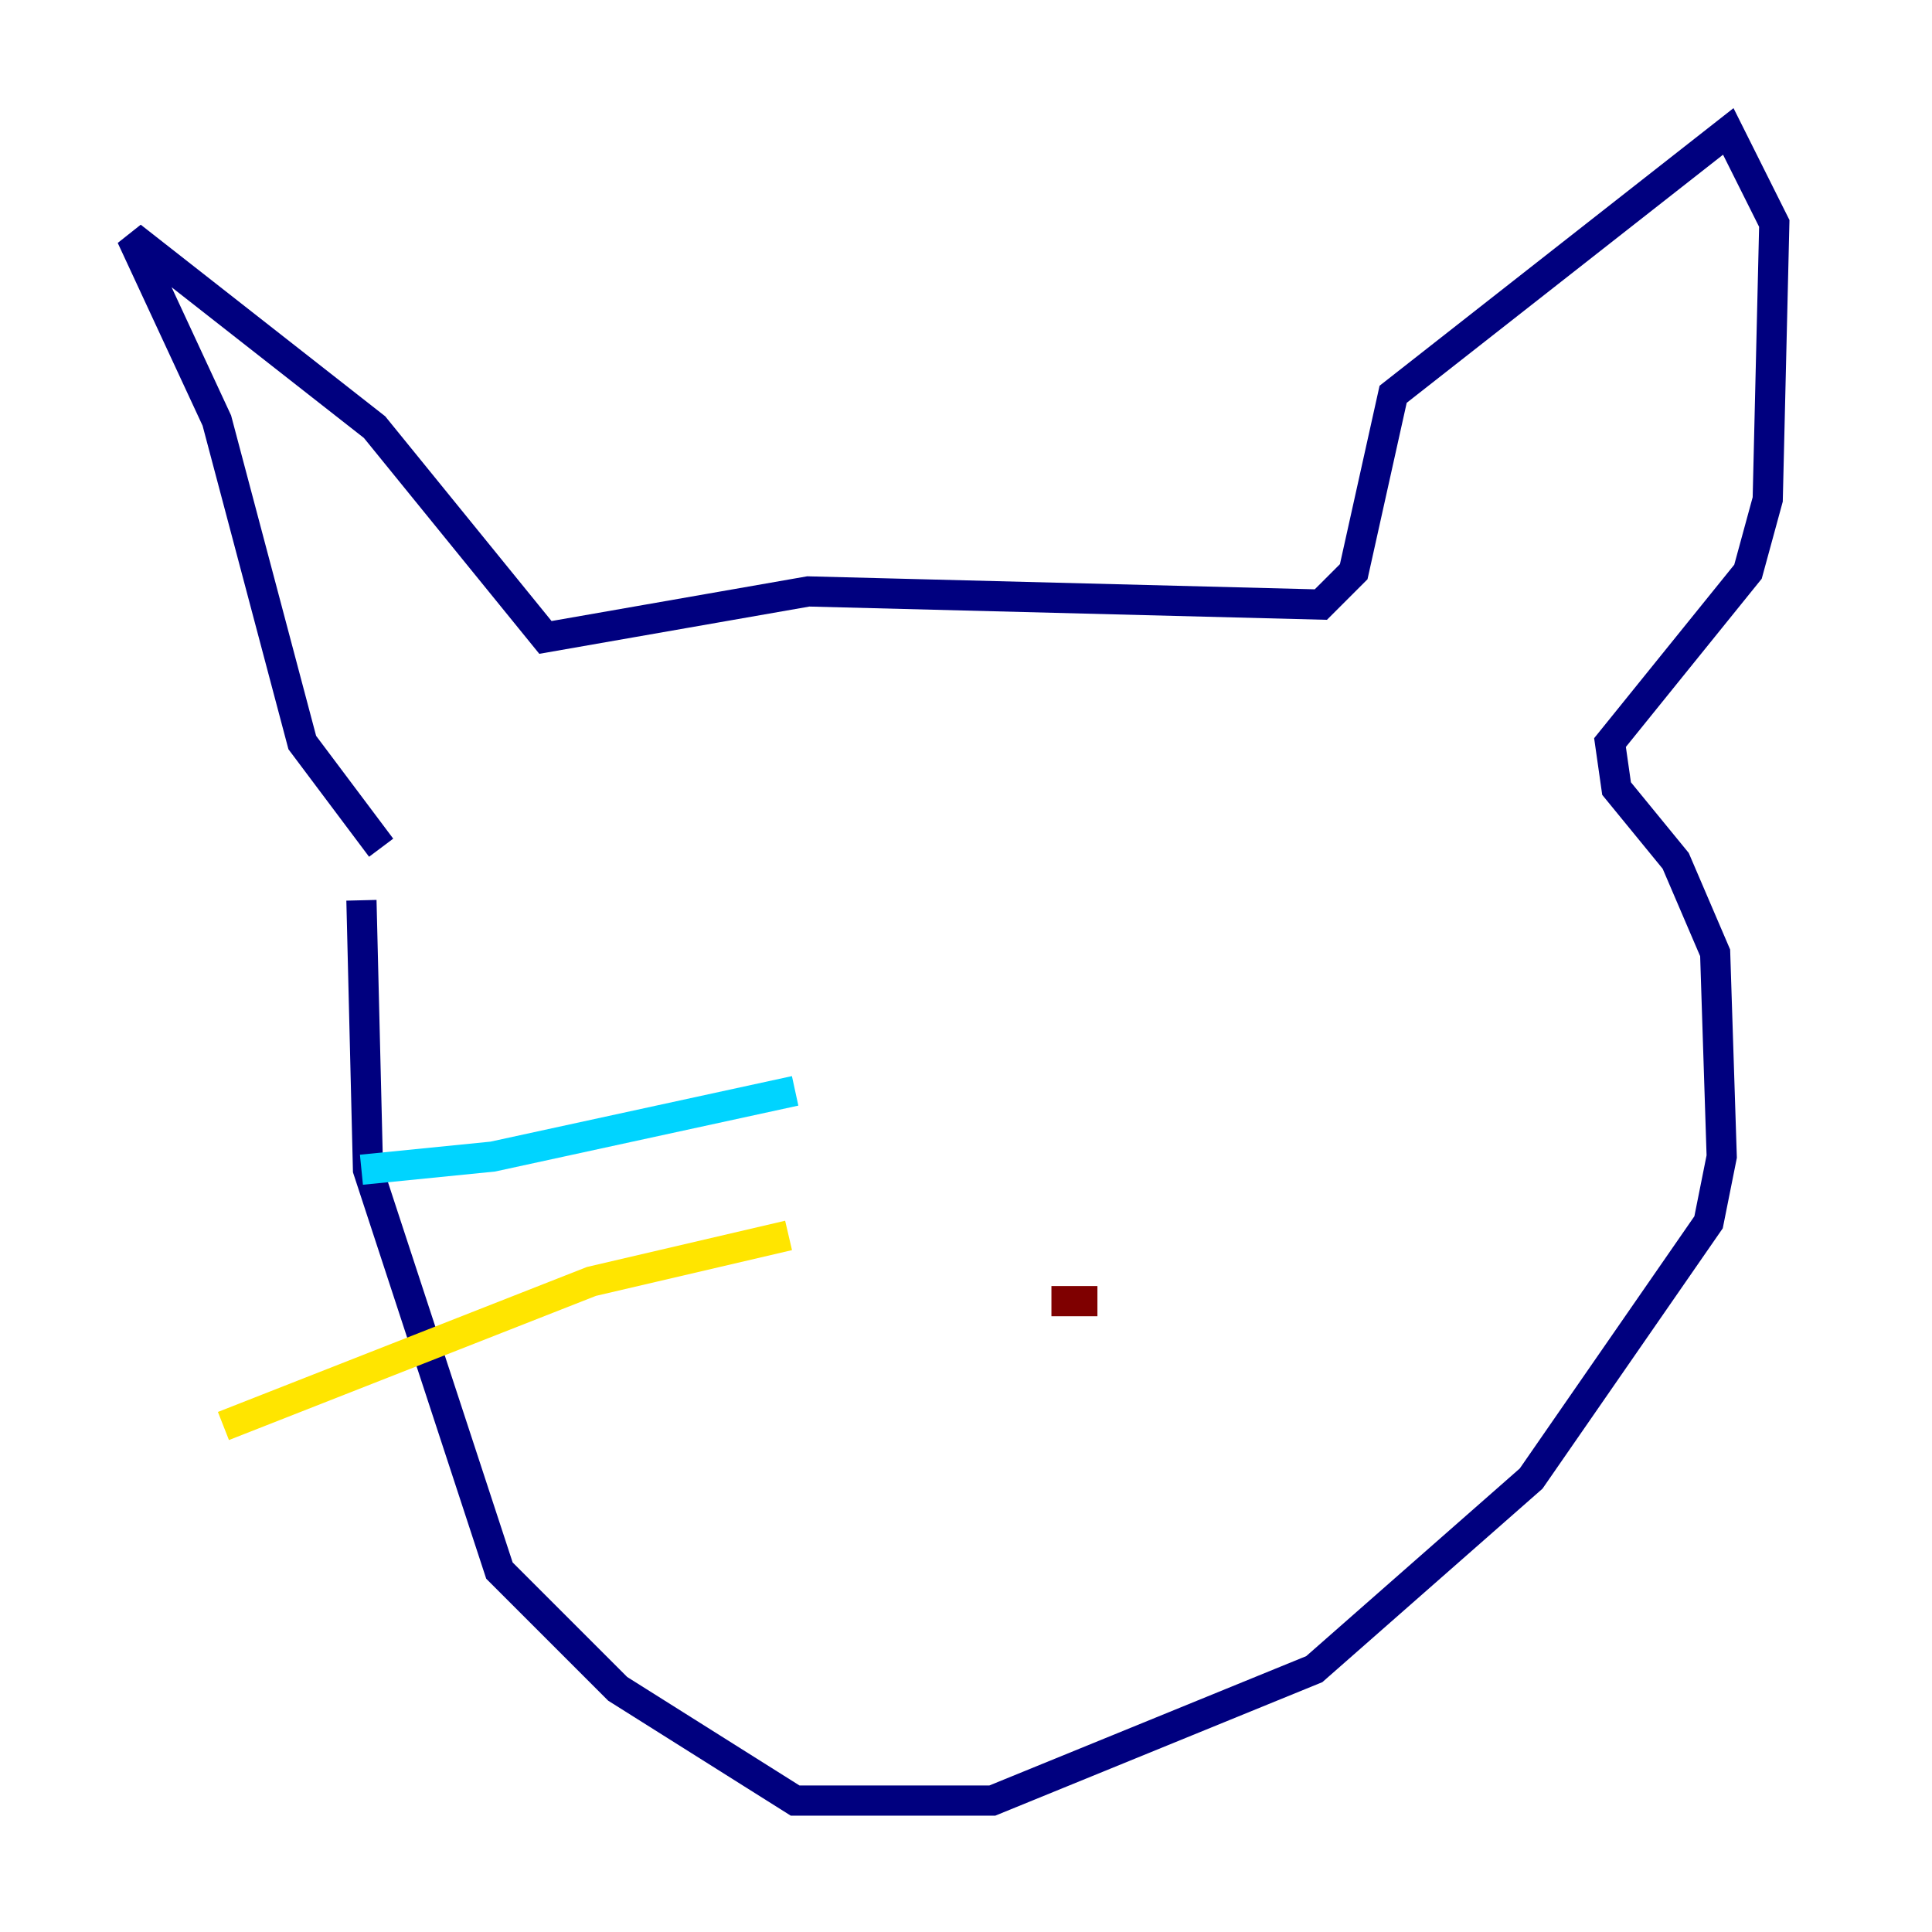 <?xml version="1.0" encoding="utf-8" ?>
<svg baseProfile="tiny" height="128" version="1.2" viewBox="0,0,128,128" width="128" xmlns="http://www.w3.org/2000/svg" xmlns:ev="http://www.w3.org/2001/xml-events" xmlns:xlink="http://www.w3.org/1999/xlink"><defs /><polyline fill="none" points="25.252,56.163 20.027,49.197 14.367,27.864 8.707,15.674 24.816,28.299 36.136,42.231 53.551,39.184 87.51,40.054 89.687,37.878 92.299,26.122 114.503,8.707 117.551,14.803 117.116,33.088 115.809,37.878 106.667,49.197 107.102,52.245 111.02,57.034 113.633,63.129 114.068,76.626 113.197,80.98 101.442,97.959 87.075,110.585 65.742,119.293 52.68,119.293 40.925,111.891 33.088,104.054 24.381,77.497 23.946,59.646" stroke="#00007f" stroke-width="2" /><polyline fill="none" points="52.68,72.272 32.653,76.626 23.946,77.497" stroke="#00d4ff" stroke-width="2" /><polyline fill="none" points="52.245,81.85 39.184,84.898 14.803,94.476" stroke="#ffe500" stroke-width="2" /><polyline fill="none" points="72.707,86.204 69.66,86.204" stroke="#7f0000" stroke-width="2" /></svg>